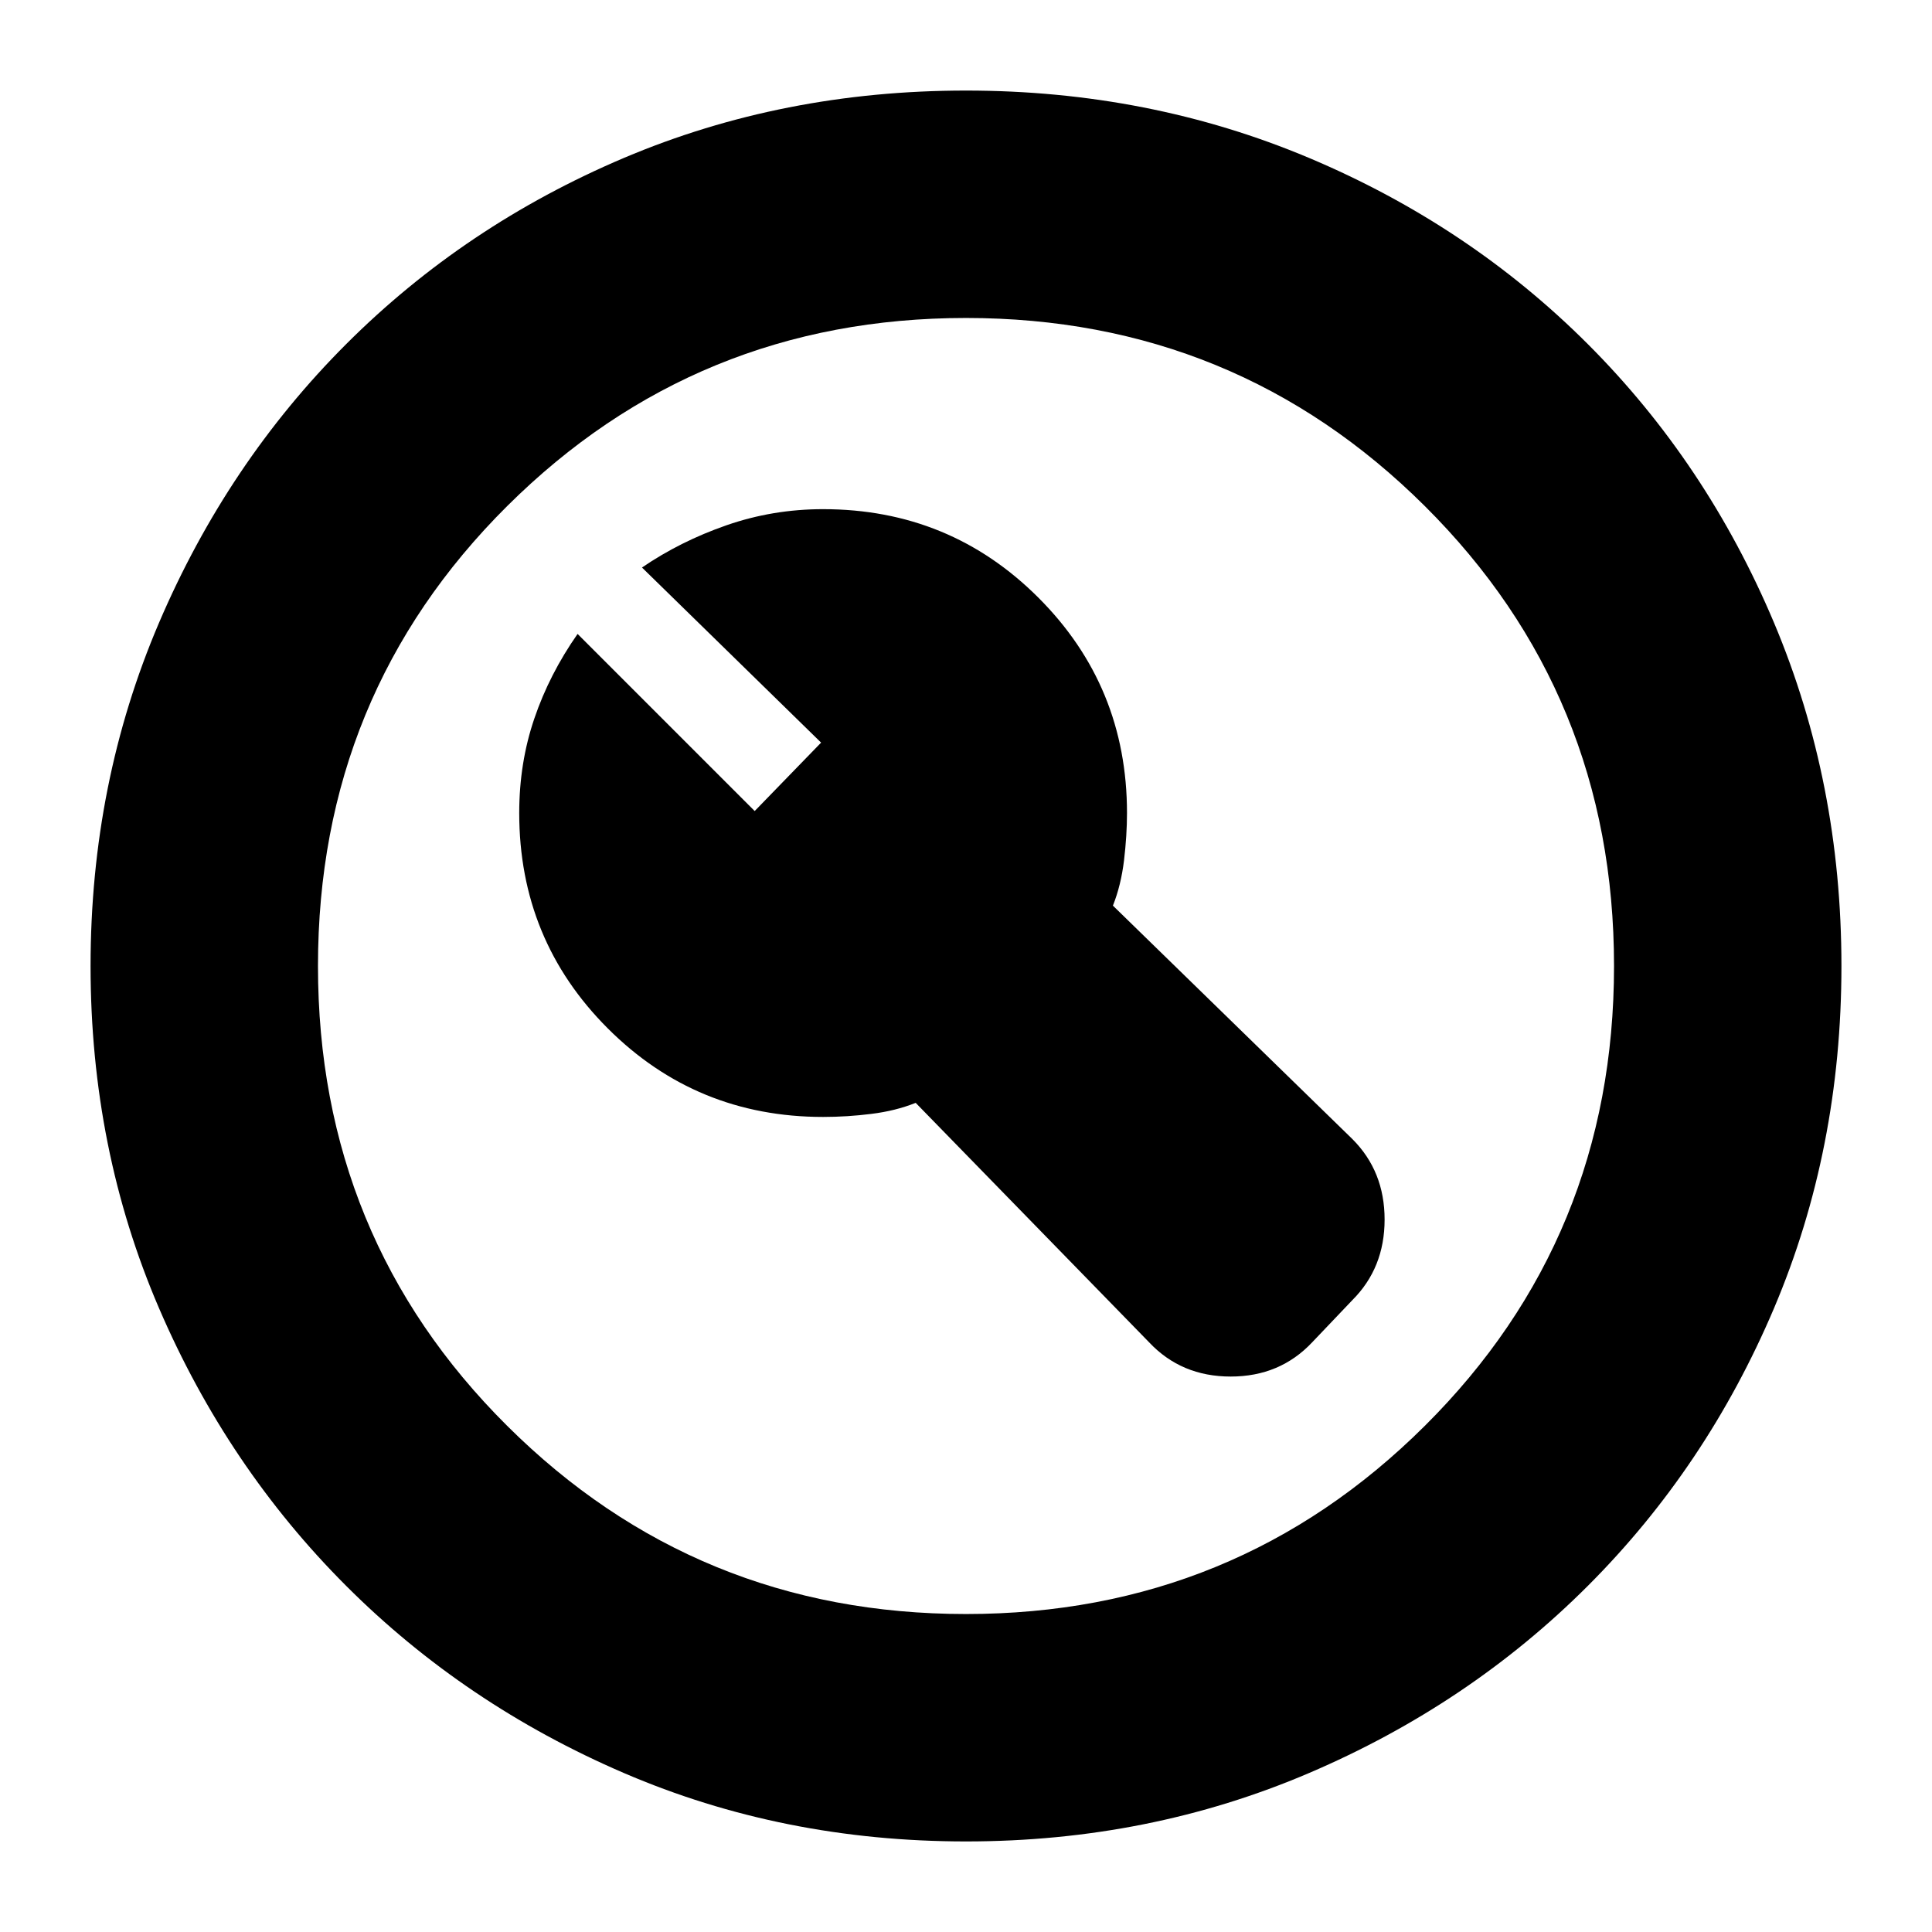<svg xmlns="http://www.w3.org/2000/svg" height="24" width="24"><path d="M9.375 10.075 7.175 7.875Q6.825 8.375 6.638 8.925Q6.45 9.475 6.45 10.1Q6.45 11.675 7.55 12.775Q8.65 13.875 10.225 13.875Q10.525 13.875 10.825 13.837Q11.125 13.8 11.375 13.7L14.275 16.675Q14.675 17.1 15.288 17.1Q15.9 17.1 16.3 16.675L16.8 16.15Q17.2 15.75 17.2 15.15Q17.2 14.55 16.8 14.15L13.825 11.25Q13.925 11 13.963 10.688Q14 10.375 14 10.1Q14 8.525 12.9 7.425Q11.8 6.325 10.225 6.325Q9.6 6.325 9.025 6.525Q8.45 6.725 7.975 7.05L10.2 9.225ZM12 22.875Q9.725 22.875 7.75 22.025Q5.775 21.175 4.3 19.7Q2.825 18.225 1.975 16.25Q1.125 14.275 1.125 12Q1.125 9.725 1.975 7.737Q2.825 5.75 4.3 4.275Q5.775 2.8 7.75 1.962Q9.725 1.125 12 1.125Q14.275 1.125 16.262 1.962Q18.25 2.8 19.725 4.275Q21.2 5.75 22.038 7.737Q22.875 9.725 22.875 12Q22.875 14.275 22.038 16.25Q21.2 18.225 19.725 19.7Q18.25 21.175 16.262 22.025Q14.275 22.875 12 22.875ZM12 12Q12 12 12 12Q12 12 12 12Q12 12 12 12Q12 12 12 12Q12 12 12 12Q12 12 12 12Q12 12 12 12Q12 12 12 12ZM12 20.05Q15.35 20.05 17.7 17.712Q20.05 15.375 20.05 12Q20.05 8.625 17.7 6.287Q15.35 3.95 12 3.95Q8.65 3.95 6.3 6.287Q3.95 8.625 3.95 12Q3.95 15.375 6.3 17.712Q8.65 20.05 12 20.05Z"/></svg>